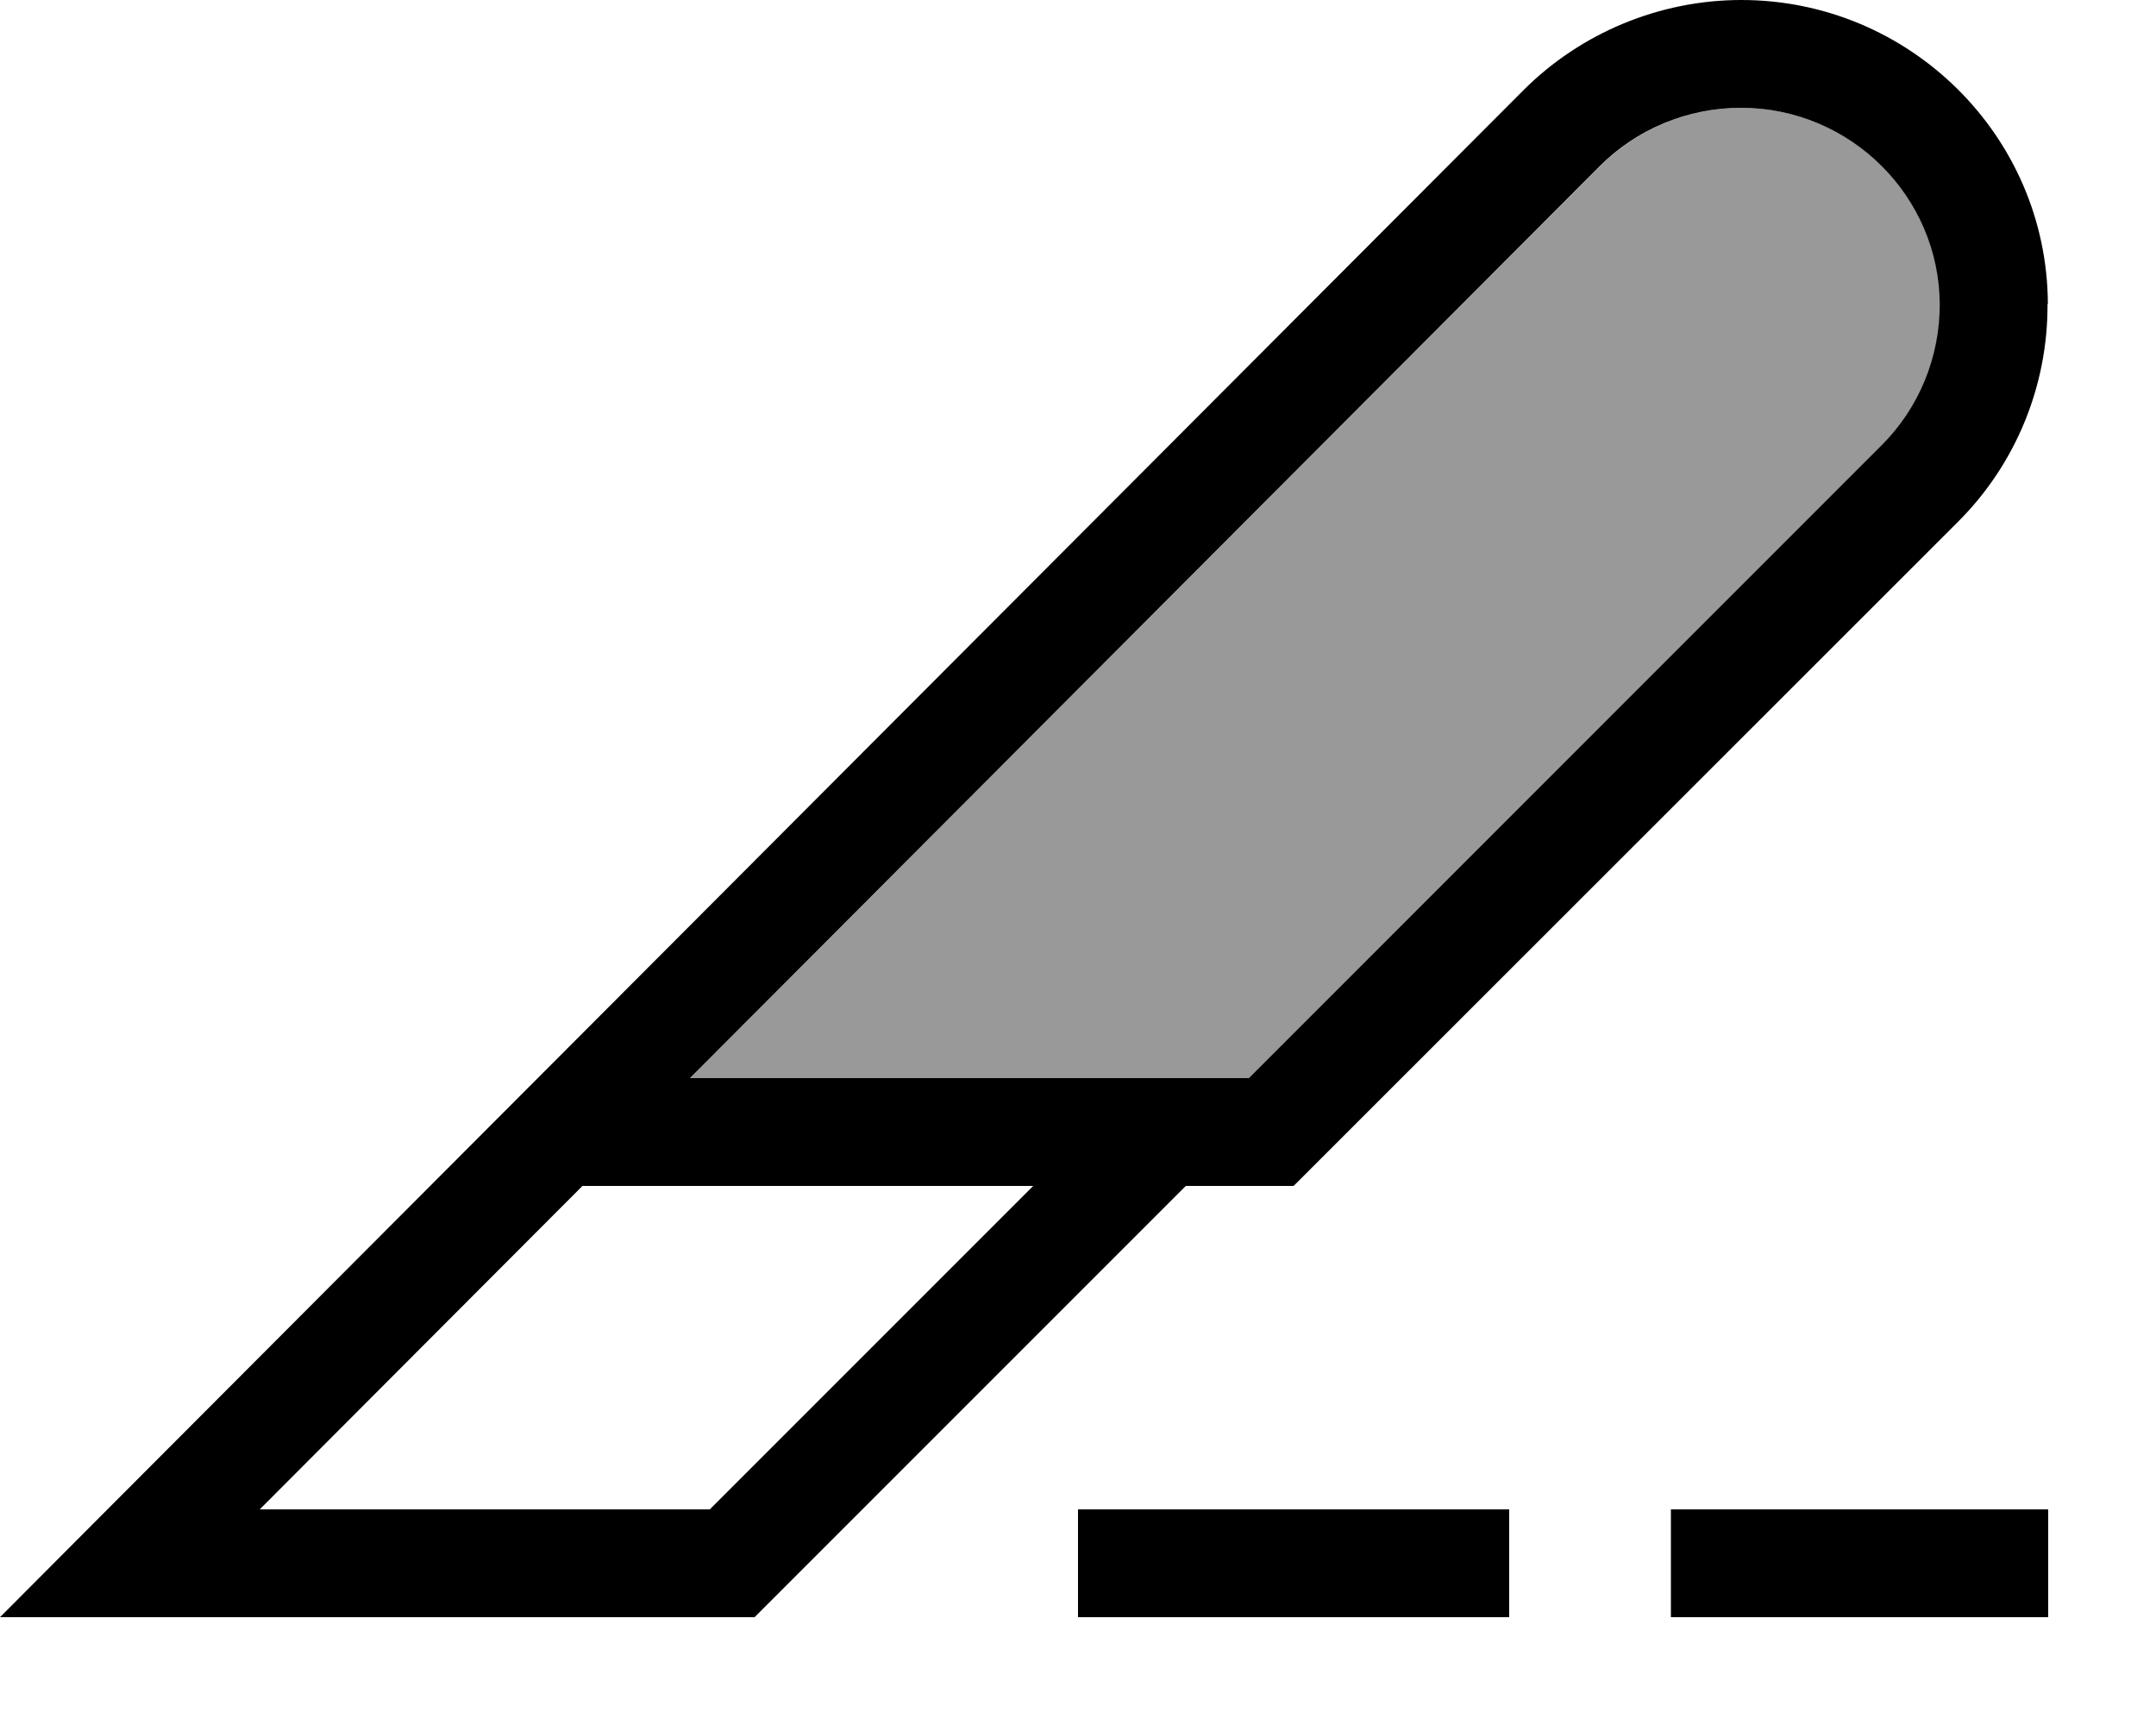 <svg xmlns="http://www.w3.org/2000/svg" viewBox="0 0 640 512"><!--! Font Awesome Pro 7.0.1 by @fontawesome - https://fontawesome.com License - https://fontawesome.com/license (Commercial License) Copyright 2025 Fonticons, Inc. --><path style="fill:currentColor;opacity:.4" d="M204.8 320L352 320c6.2 0 12.5 0 18.7 0L558.7 132.1c11.1-11.1 17.2-26.1 17.2-41.7-.1-32.1-26.5-58.4-59-58.4-15.8 0-31 6.3-42 17.4L204.8 320z"/><path style="fill:currentColor;opacity:1" d="M172.9 352l-95.8 96 133.6 0 96-96-133.8 0zM474.8 49.4l-270 270.6 147.2 0 0 0 18.7 0 187.9-187.9c11.1-11.1 17.2-26.1 17.2-41.7-.1-32.1-26.5-58.4-59-58.4-15.8 0-31 6.3-42 17.4zm133 40.9c.1 24.2-9.4 47.4-26.5 64.5L384 352 352 352 224 480 0 480 31.9 448 452.2 26.8c17.1-17.1 40.5-26.8 64.7-26.8 49.9 0 90.8 40.3 91 90.2zM336 448l112 0 0 32-128 0 0-32 16 0zm176 0l96 0 0 32-112 0 0-32 16 0z"/></svg>